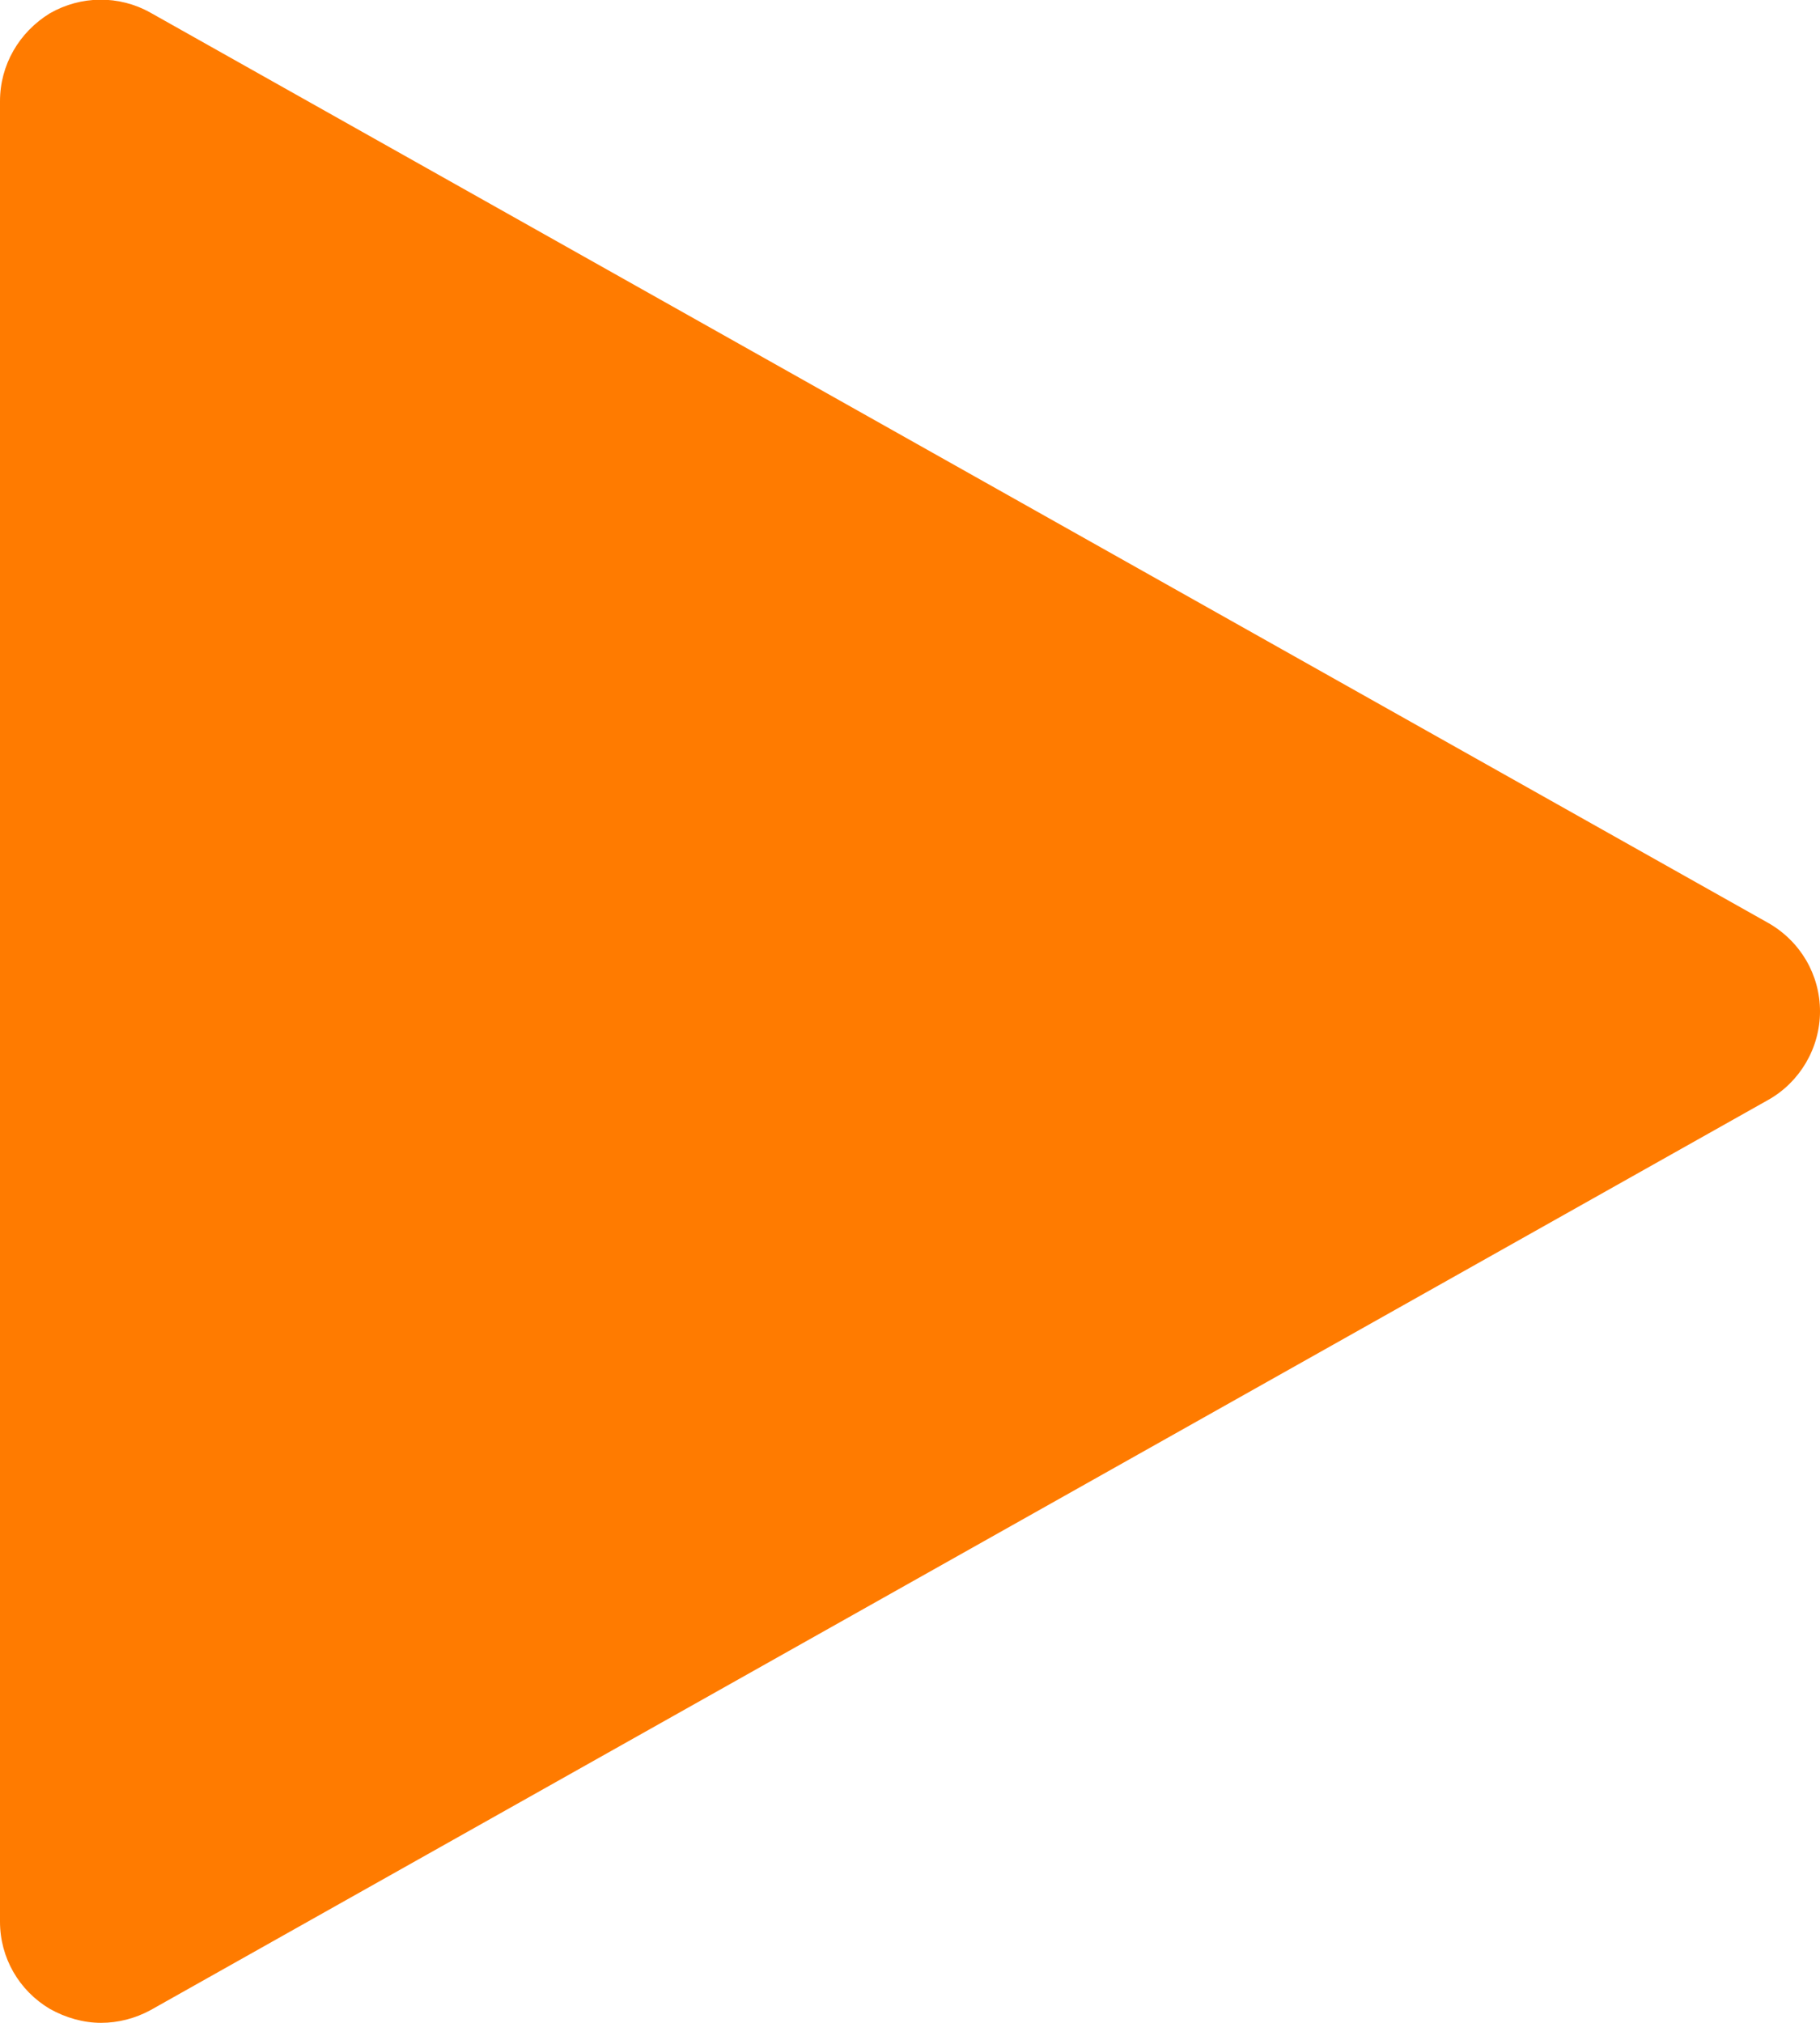 <?xml version="1.0" encoding="utf-8"?>
<!-- Generator: Adobe Illustrator 24.0.1, SVG Export Plug-In . SVG Version: 6.00 Build 0)  -->
<svg version="1.1" id="Layer_1" xmlns="http://www.w3.org/2000/svg" xmlns:xlink="http://www.w3.org/1999/xlink" x="0px" y="0px"
	 viewBox="0 0 288 320" style="enable-background:new 0 0 288 320;" xml:space="preserve">
<style type="text/css">
	.st0{clip-path:url(#SVGID_2_);fill:#FF7B00;}
</style>
<g>
	<defs>
		<rect id="SVGID_1_" width="288" height="320"/>
	</defs>
	<clipPath id="SVGID_2_">
		<use xlink:href="#SVGID_1_"  style="overflow:visible;"/>
	</clipPath>
	<path class="st0" d="M279.8,146L23.8,2c-5-2.8-11-2.7-15.9,0.1C3,5.1,0,10.3,0,16v288c0,5.7,3,10.9,7.9,13.8
		c2.5,1.4,5.3,2.2,8.1,2.2c2.7,0,5.4-0.7,7.8-2l256-144c5-2.8,8.2-8.2,8.2-14C288,154.2,284.9,148.9,279.8,146z"/>
</g>
</svg>
